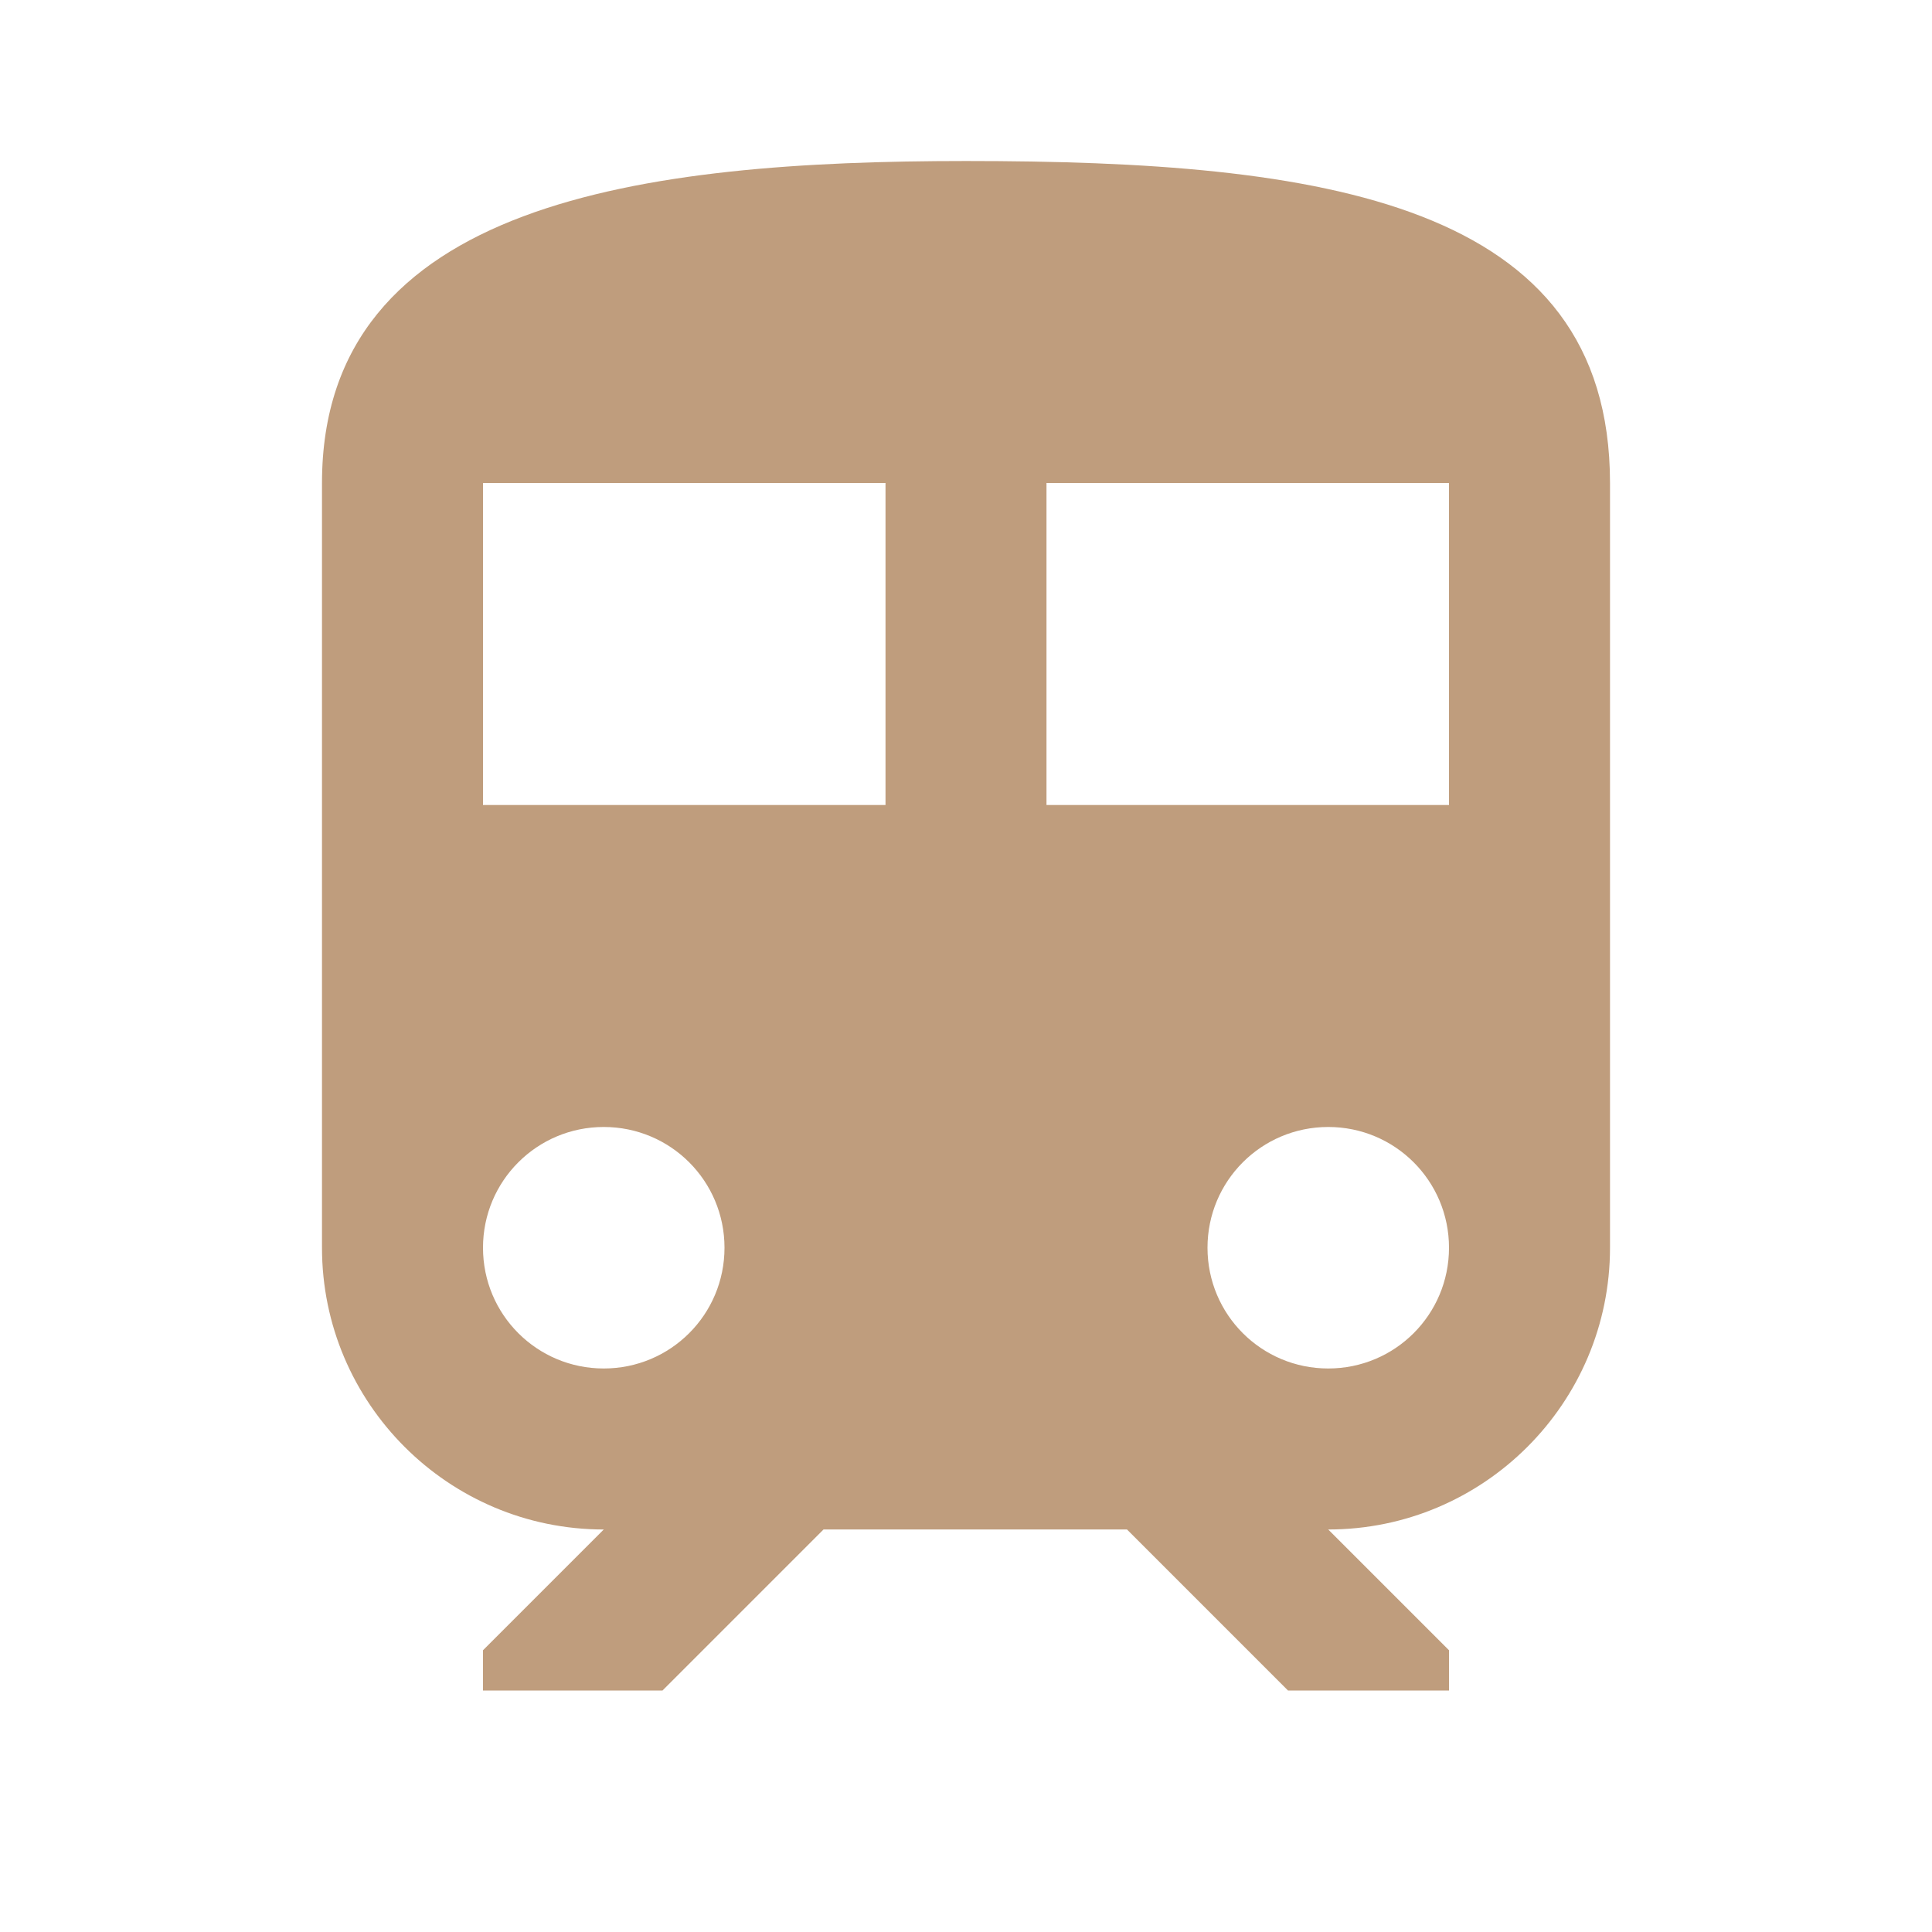 <svg width="80" height="80" viewBox="0 0 80 80" fill="none" xmlns="http://www.w3.org/2000/svg">
<g id="ic_train" clip-path="url(#clip0_31_1994)">
<path id="Vector" d="M40 6.667C26.667 6.667 13.333 8.333 13.333 20V51.666C13.333 58.1 18.567 63.333 25 63.333L20 68.333V70H27.433L34.1 63.333H46.667L53.333 70H60V68.333L55 63.333C61.433 63.333 66.667 58.1 66.667 51.666V20C66.667 8.333 54.733 6.667 40 6.667ZM25 56.666C22.233 56.666 20 54.433 20 51.666C20 48.9 22.233 46.666 25 46.666C27.767 46.666 30 48.9 30 51.666C30 54.433 27.767 56.666 25 56.666ZM36.667 33.333H20V20H36.667V33.333ZM43.333 33.333V20H60V33.333H43.333ZM55 56.666C52.233 56.666 50 54.433 50 51.666C50 48.9 52.233 46.666 55 46.666C57.767 46.666 60 48.9 60 51.666C60 54.433 57.767 56.666 55 56.666Z" fill="#BF9D7D"/>
</g>
<defs>
<clipPath id="clip0_31_1994">
<rect width="80" height="80" fill="white"/>
</clipPath>
</defs>
</svg>
